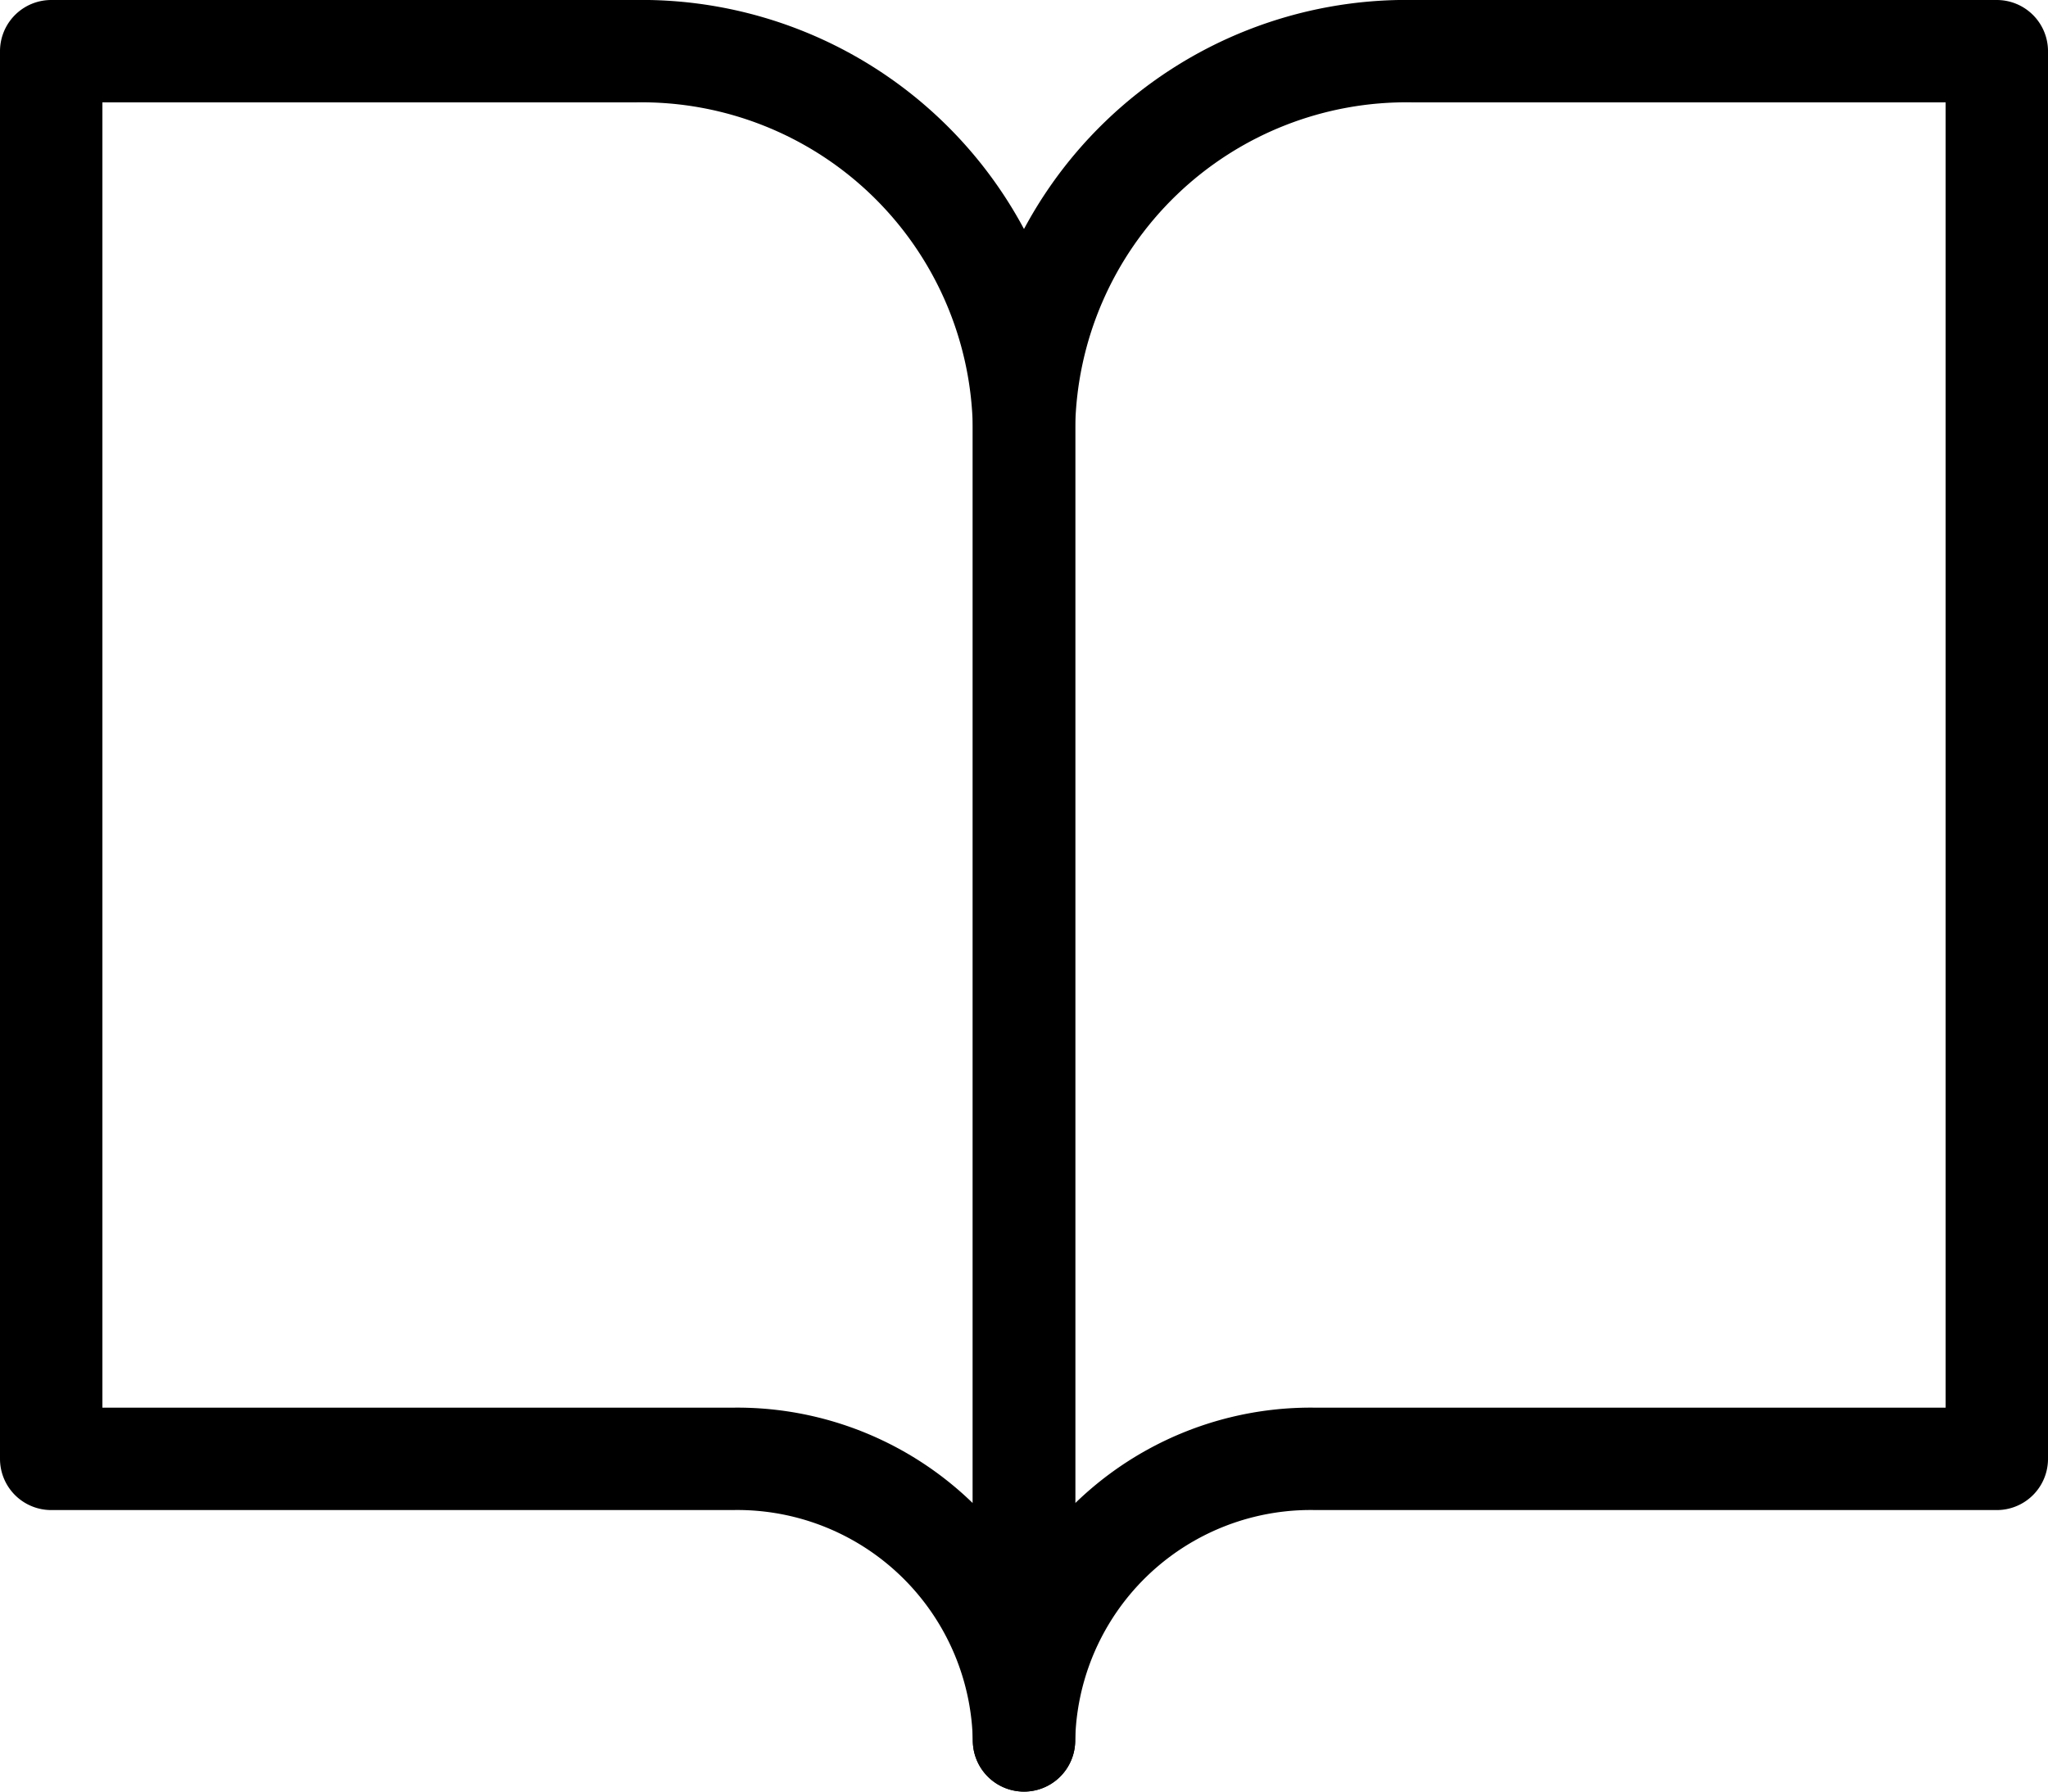 <svg xmlns="http://www.w3.org/2000/svg" width="40" height="35" viewBox="0 0 40 35">
  <g id="Grupo_4" data-name="Grupo 4" transform="translate(-1091 -586)">
    <path id="Path" d="M0,0H11.4A7.47,7.47,0,0,1,19,7.333V33a5.6,5.6,0,0,0-5.7-5.5H0Z" transform="translate(1092 587)" fill="none" stroke="#000" stroke-linecap="round" stroke-linejoin="round" stroke-miterlimit="10" stroke-width="2"/>
    <path id="Path-2" data-name="Path" d="M19,0H7.6A7.47,7.47,0,0,0,0,7.333V33a5.6,5.6,0,0,1,5.7-5.5H19Z" transform="translate(1111 587)" fill="none" stroke="#000" stroke-linecap="round" stroke-linejoin="round" stroke-miterlimit="10" stroke-width="2"/>
  </g>
</svg>
